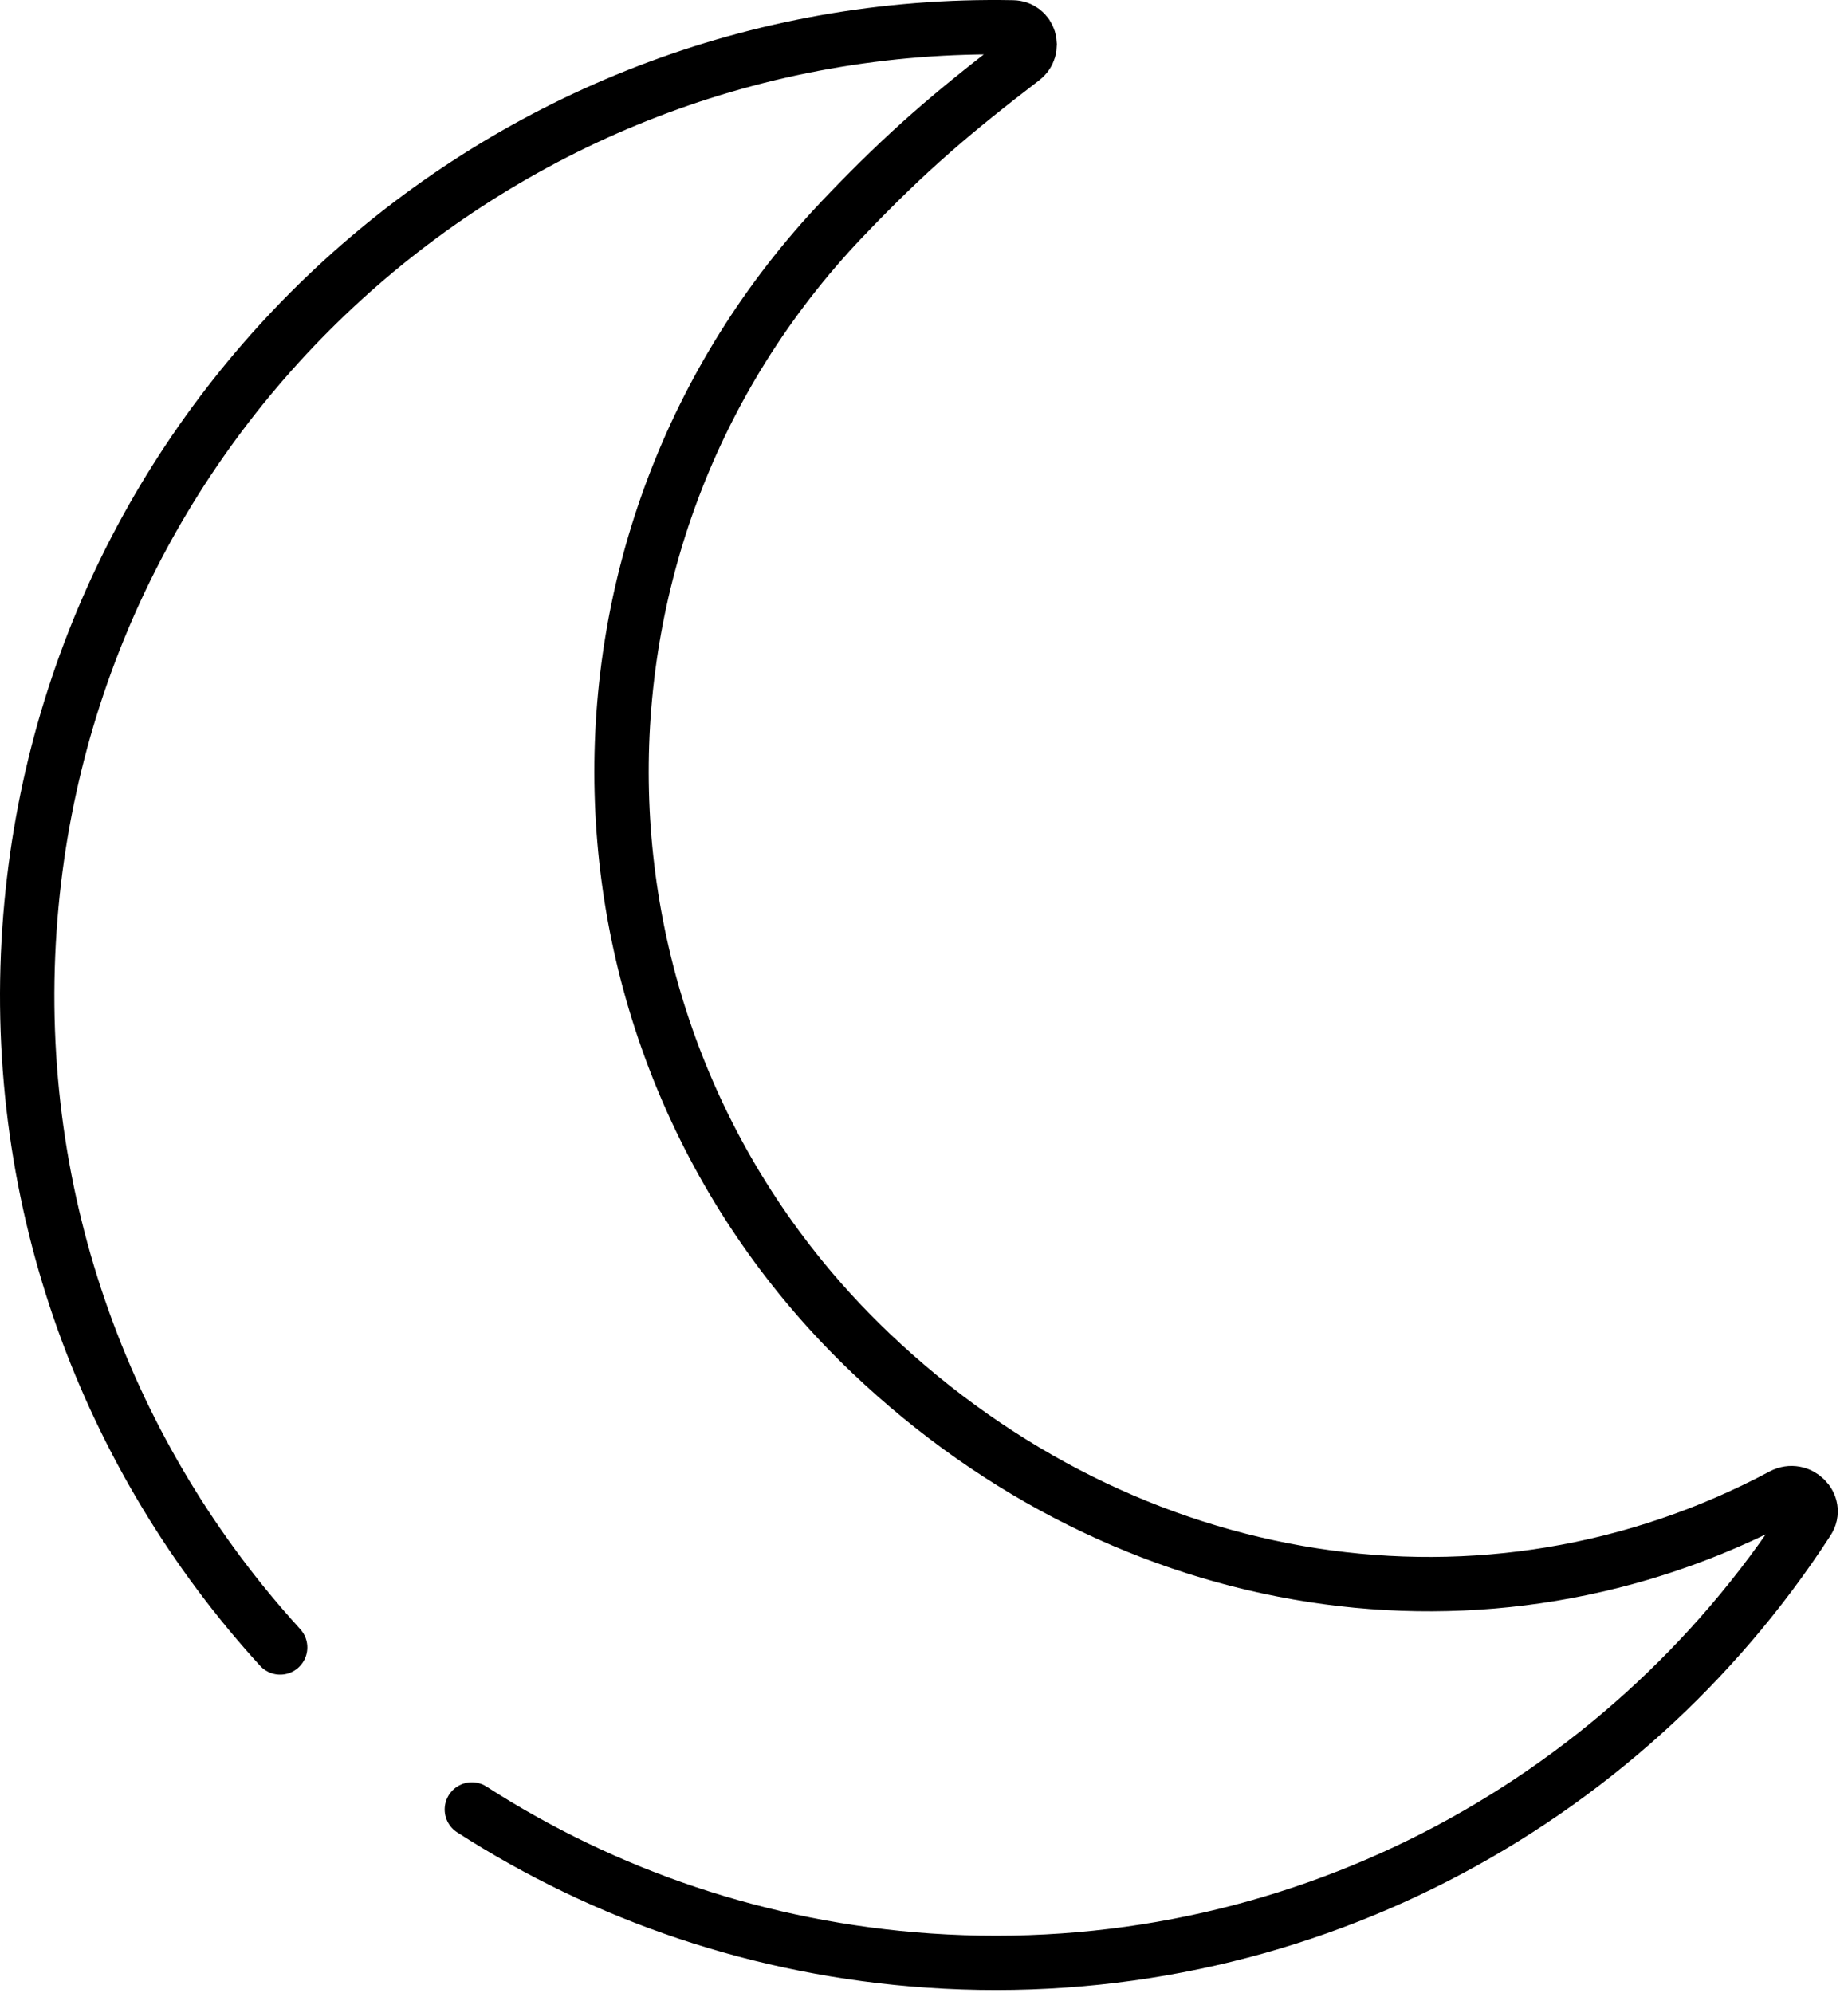 <svg xmlns="http://www.w3.org/2000/svg" width="102" height="110" viewBox="0 0 102 110" fill="none">
  <path d="M15.463 90.925C5.977 80.528 0.59 66.421 1.627 51.27C3.58 22.732 27.608 0.968 55.896 1.51C56.821 1.528 57.172 2.682 56.439 3.245C52.627 6.171 50.095 8.297 46.508 12.067C29.647 29.789 30.345 57.824 48.067 74.685C62.276 88.204 82.12 91.214 98.38 82.536C99.299 82.045 100.343 83.058 99.776 83.932C89.564 99.691 71.332 109.581 51.27 108.208C41.961 107.571 33.372 104.585 26.044 99.868" stroke="black" stroke-width="3" stroke-linecap="round"/>
</svg>